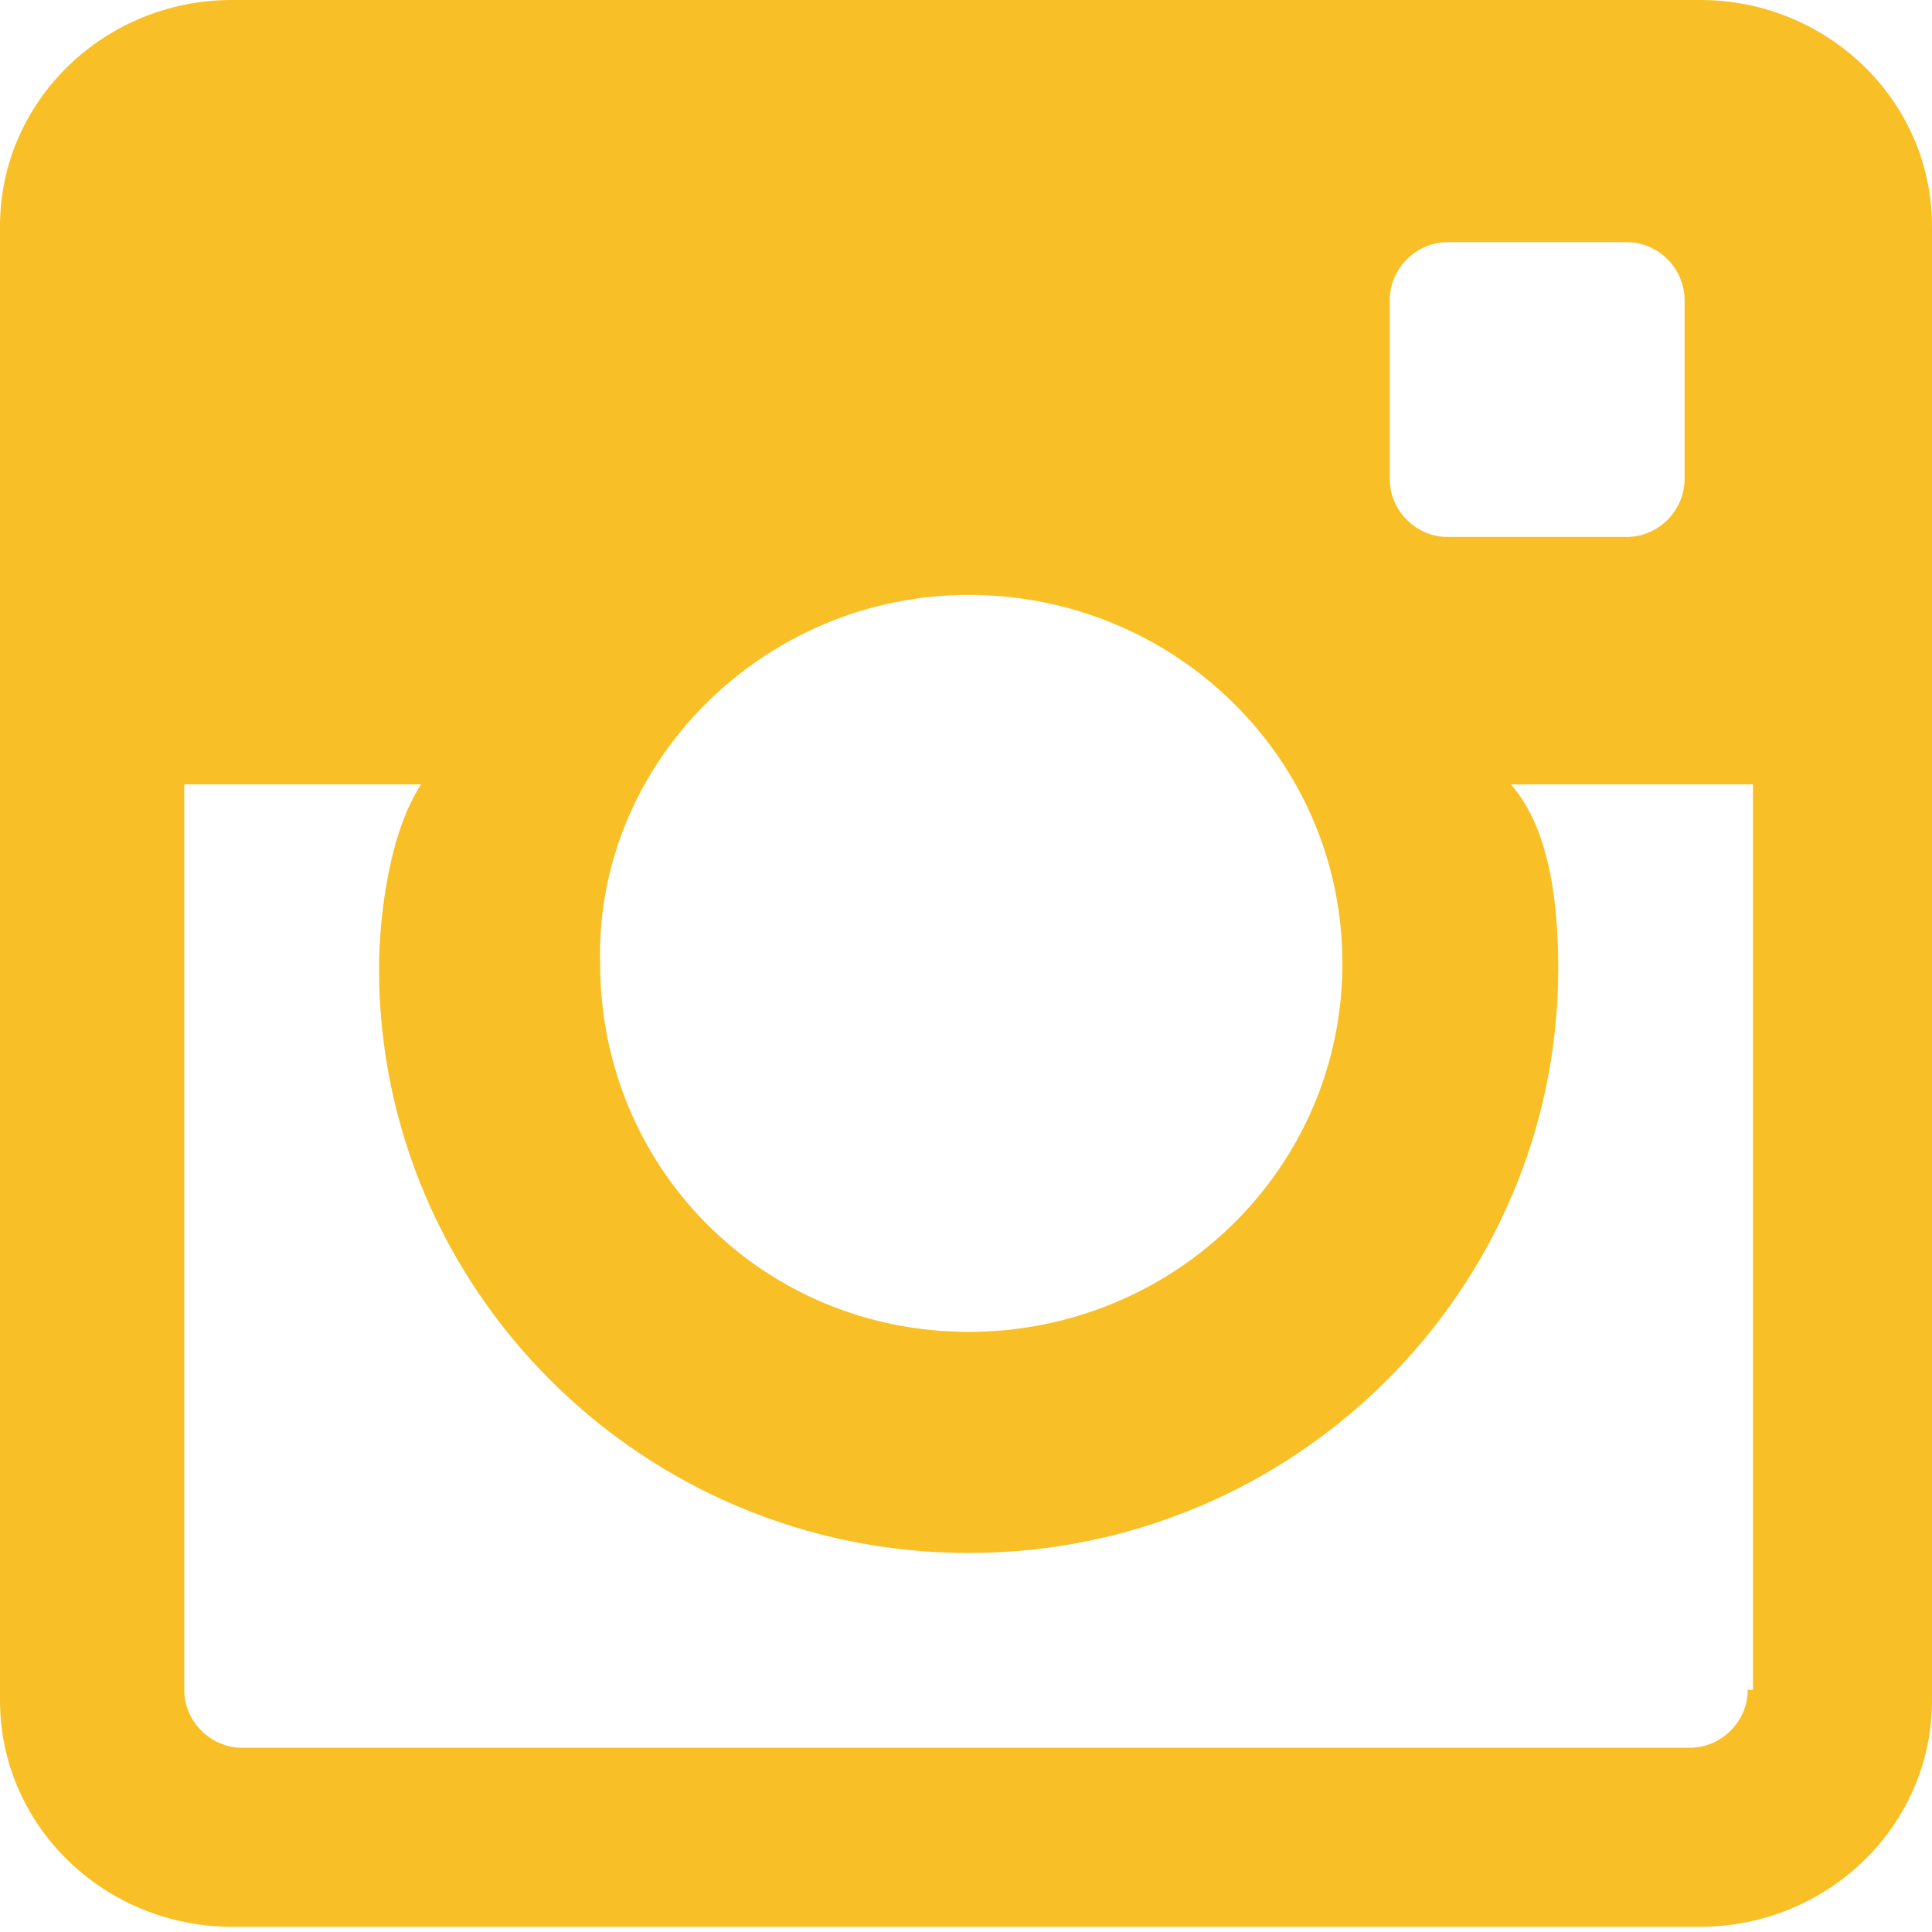 <?xml version="1.0" encoding="utf-8"?>
<!-- Generator: Adobe Illustrator 17.1.0, SVG Export Plug-In . SVG Version: 6.00 Build 0)  -->
<!DOCTYPE svg PUBLIC "-//W3C//DTD SVG 1.1//EN" "http://www.w3.org/Graphics/SVG/1.1/DTD/svg11.dtd">
<svg version="1.1" id="Layer_1" xmlns="http://www.w3.org/2000/svg" xmlns:xlink="http://www.w3.org/1999/xlink" x="0px" y="0px"
	 viewBox="0 0 36.7 36.7" enable-background="new 0 0 36.7 36.7" xml:space="preserve">
<g>
	<defs>
		<rect id="SVGID_1_" y="0" width="36.7" height="36.7"/>
	</defs>
	<clipPath id="SVGID_2_">
		<use xlink:href="#SVGID_1_"  overflow="visible"/>
	</clipPath>
	<path clip-path="url(#SVGID_2_)" fill="#F8C026" d="M32.3,0H4.4C2,0,0,1.9,0,4.3v28c0,2.4,2,4.3,4.4,4.3h27.9
		c2.4,0,4.4-1.9,4.4-4.3v-28C36.7,1.9,34.7,0,32.3,0 M26.4,5.7c0-0.6,0.5-1.1,1.1-1.1h3.4c0.6,0,1.1,0.5,1.1,1.1v3.4
		c0,0.6-0.5,1.1-1.1,1.1h-3.4c-0.6,0-1.1-0.5-1.1-1.1V5.7z M18.4,11.3c3.9,0,7.1,3.1,7.1,7c0,3.9-3.2,7-7.1,7c-3.9,0-7-3.1-7-7
		C11.3,14.5,14.5,11.3,18.4,11.3 M33.2,32.1c0,0.6-0.5,1.1-1.1,1.1H4.6c-0.6,0-1.1-0.5-1.1-1.1V14.9H8c-0.6,0.9-0.8,2.5-0.8,3.5
		c0,6.1,5,11.1,11.2,11.1c6.2,0,11.2-5,11.2-11.1c0-1-0.1-2.6-0.9-3.5h4.6V32.1z"/>
</g>
</svg>
